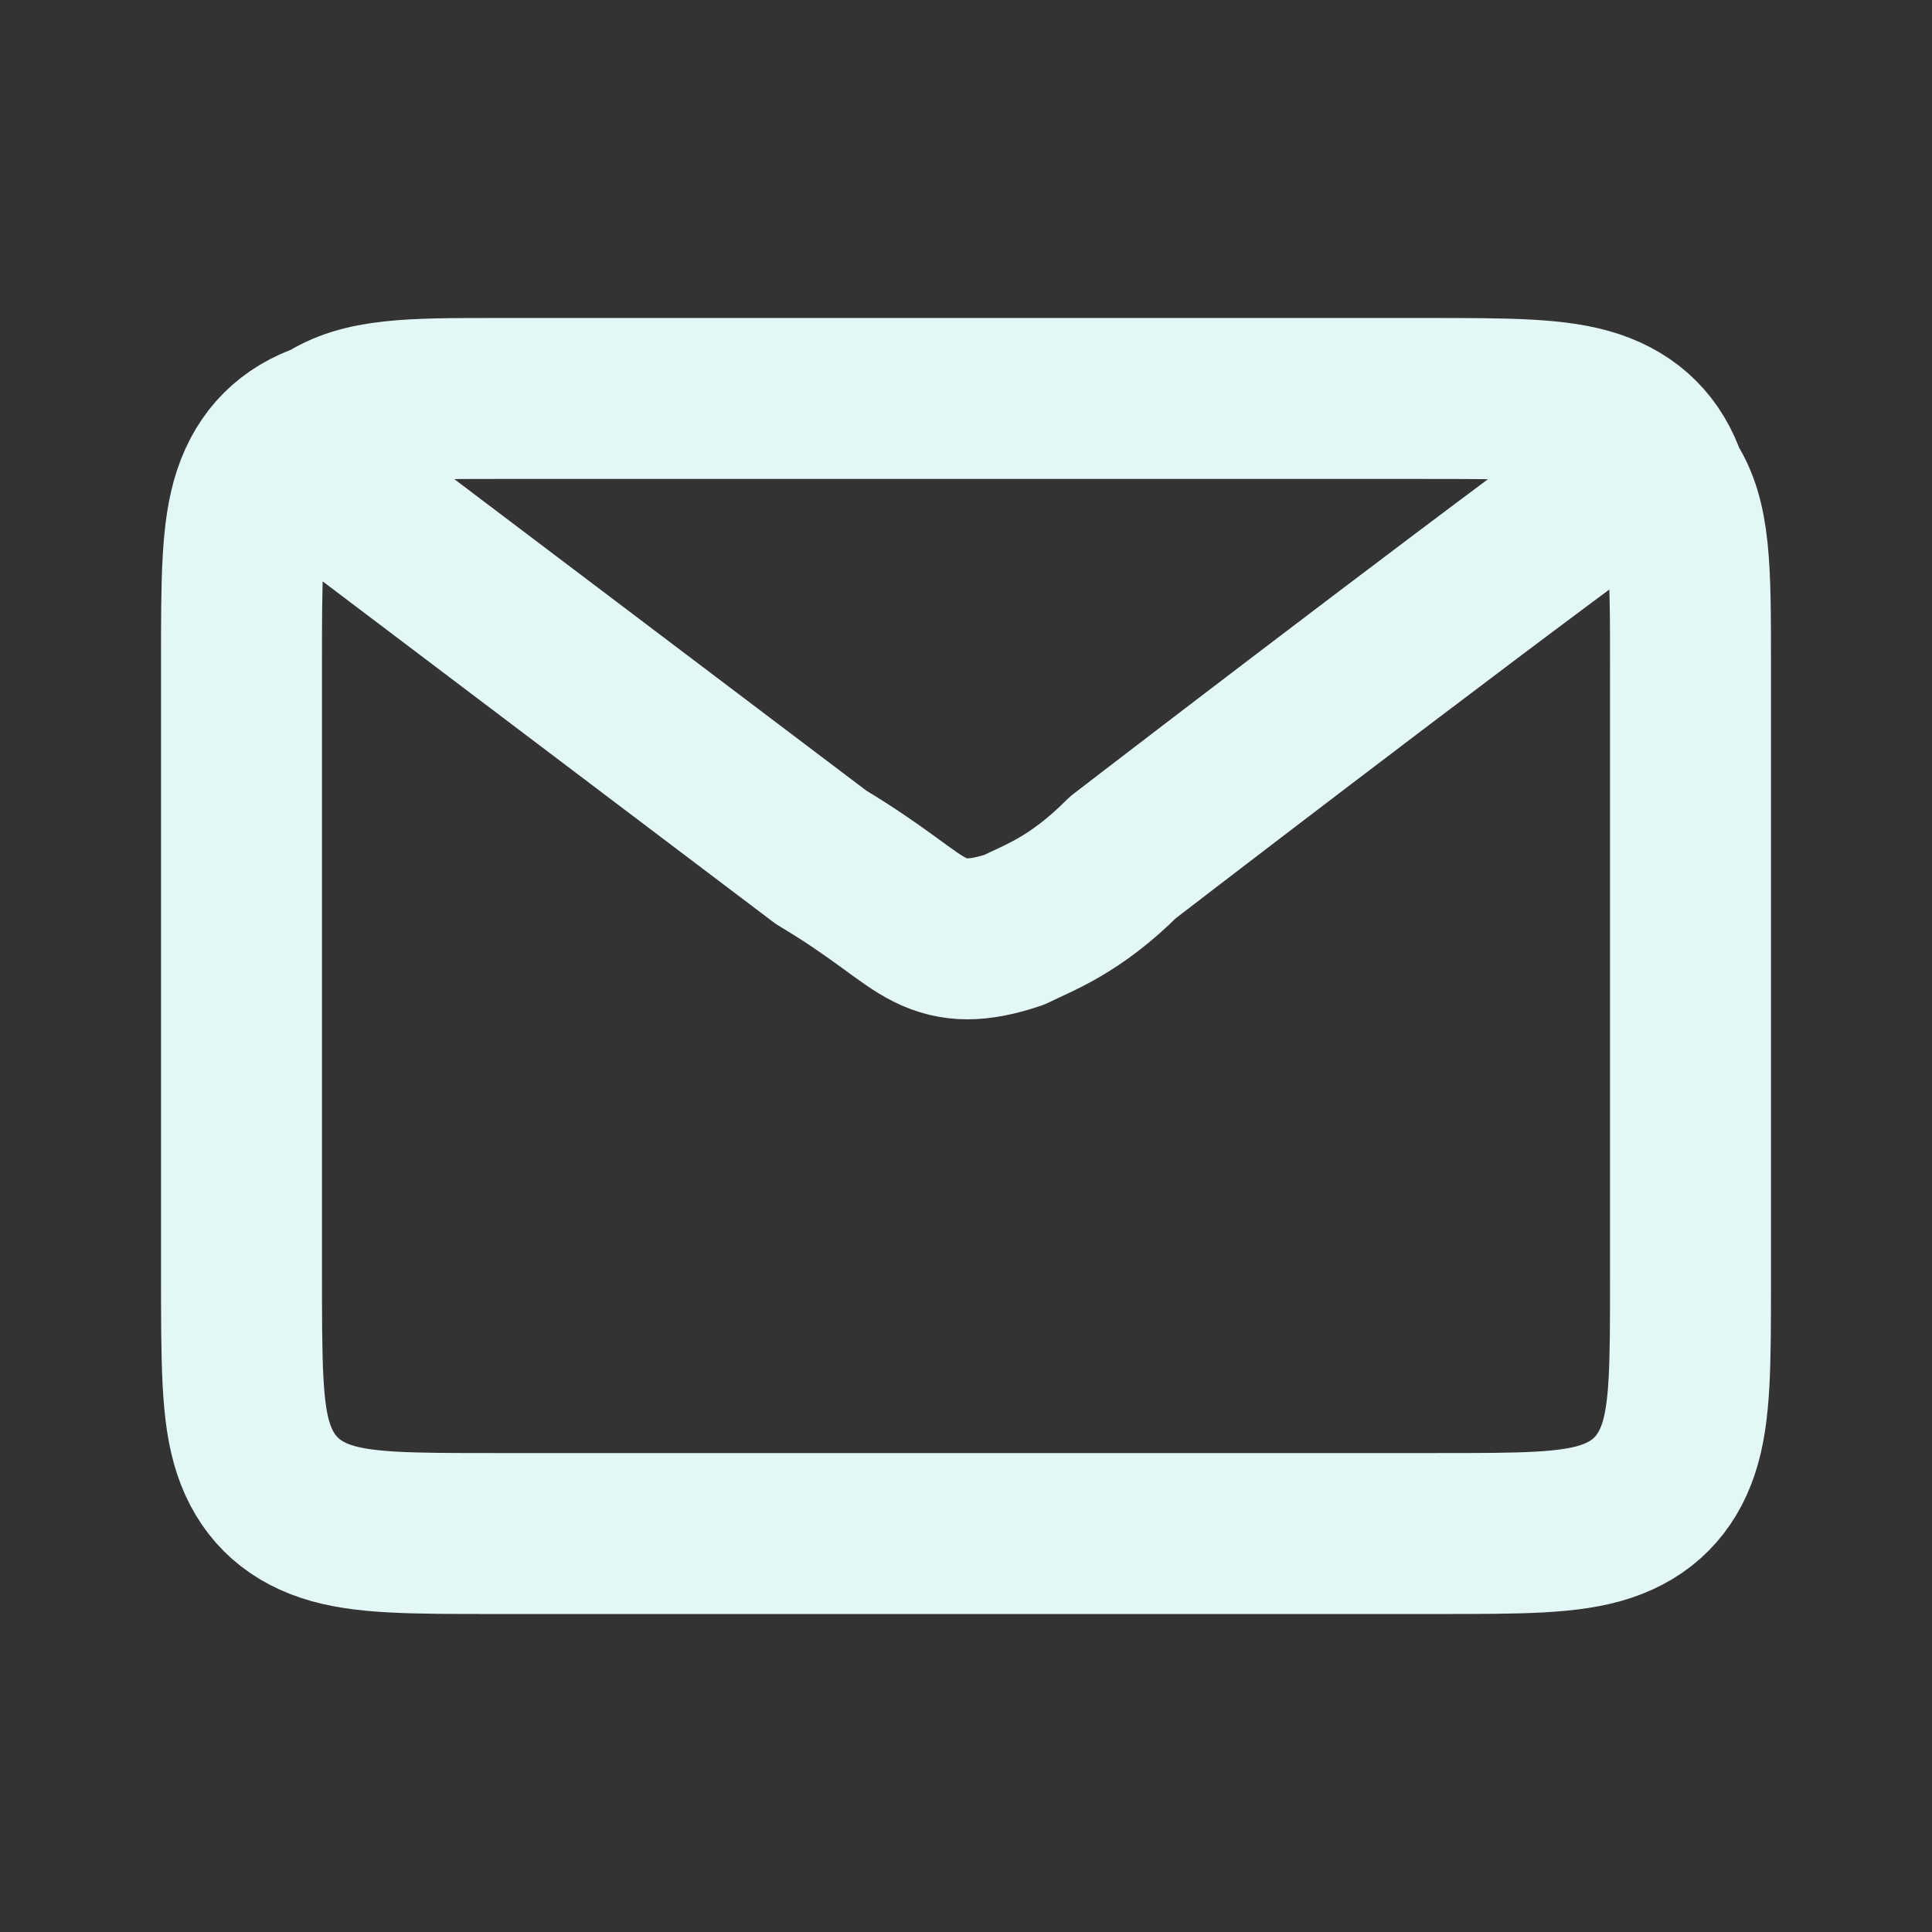 <?xml version="1.0" encoding="utf-8"?>
<!-- Generator: Adobe Illustrator 28.1.0, SVG Export Plug-In . SVG Version: 6.00 Build 0)  -->
<svg version="1.1" id="Calque_1" xmlns="http://www.w3.org/2000/svg" xmlns:xlink="http://www.w3.org/1999/xlink" x="0px" y="0px"
	 viewBox="0 0 16 16" style="enable-background:new 0 0 16 16;" xml:space="preserve">
<rect x="0" y="0" width="16" height="16" fill="#333333" stroke="none"/>
<style type="text/css">
	.st0{fill:none;stroke:#E3F7F7;stroke-width:1.333;stroke-linecap:round;stroke-linejoin:round;}
</style>
<path class="st0" d="M2.7,4l4.1,3.1l0,0c0.5,0.3,0.7,0.5,0.9,0.6c0.2,0.1,0.4,0.1,0.7,0c0.2-0.1,0.5-0.2,0.9-0.6c0,0,2.6-2,4.1-3.1
	 M2,10.5v-5c0-0.7,0-1.1,0.1-1.4s0.3-0.5,0.6-0.6C3,3.3,3.4,3.3,4.1,3.3h7.7c0.7,0,1.1,0,1.4,0.1c0.3,0.1,0.5,0.3,0.6,0.6
	C14,4.3,14,4.7,14,5.5v5.1c0,0.7,0,1.1-0.1,1.4c-0.1,0.3-0.3,0.5-0.6,0.6s-0.7,0.1-1.4,0.1H4.1c-0.7,0-1.1,0-1.4-0.1
	S2.2,12.3,2.1,12S2,11.3,2,10.5z"/>
</svg>
